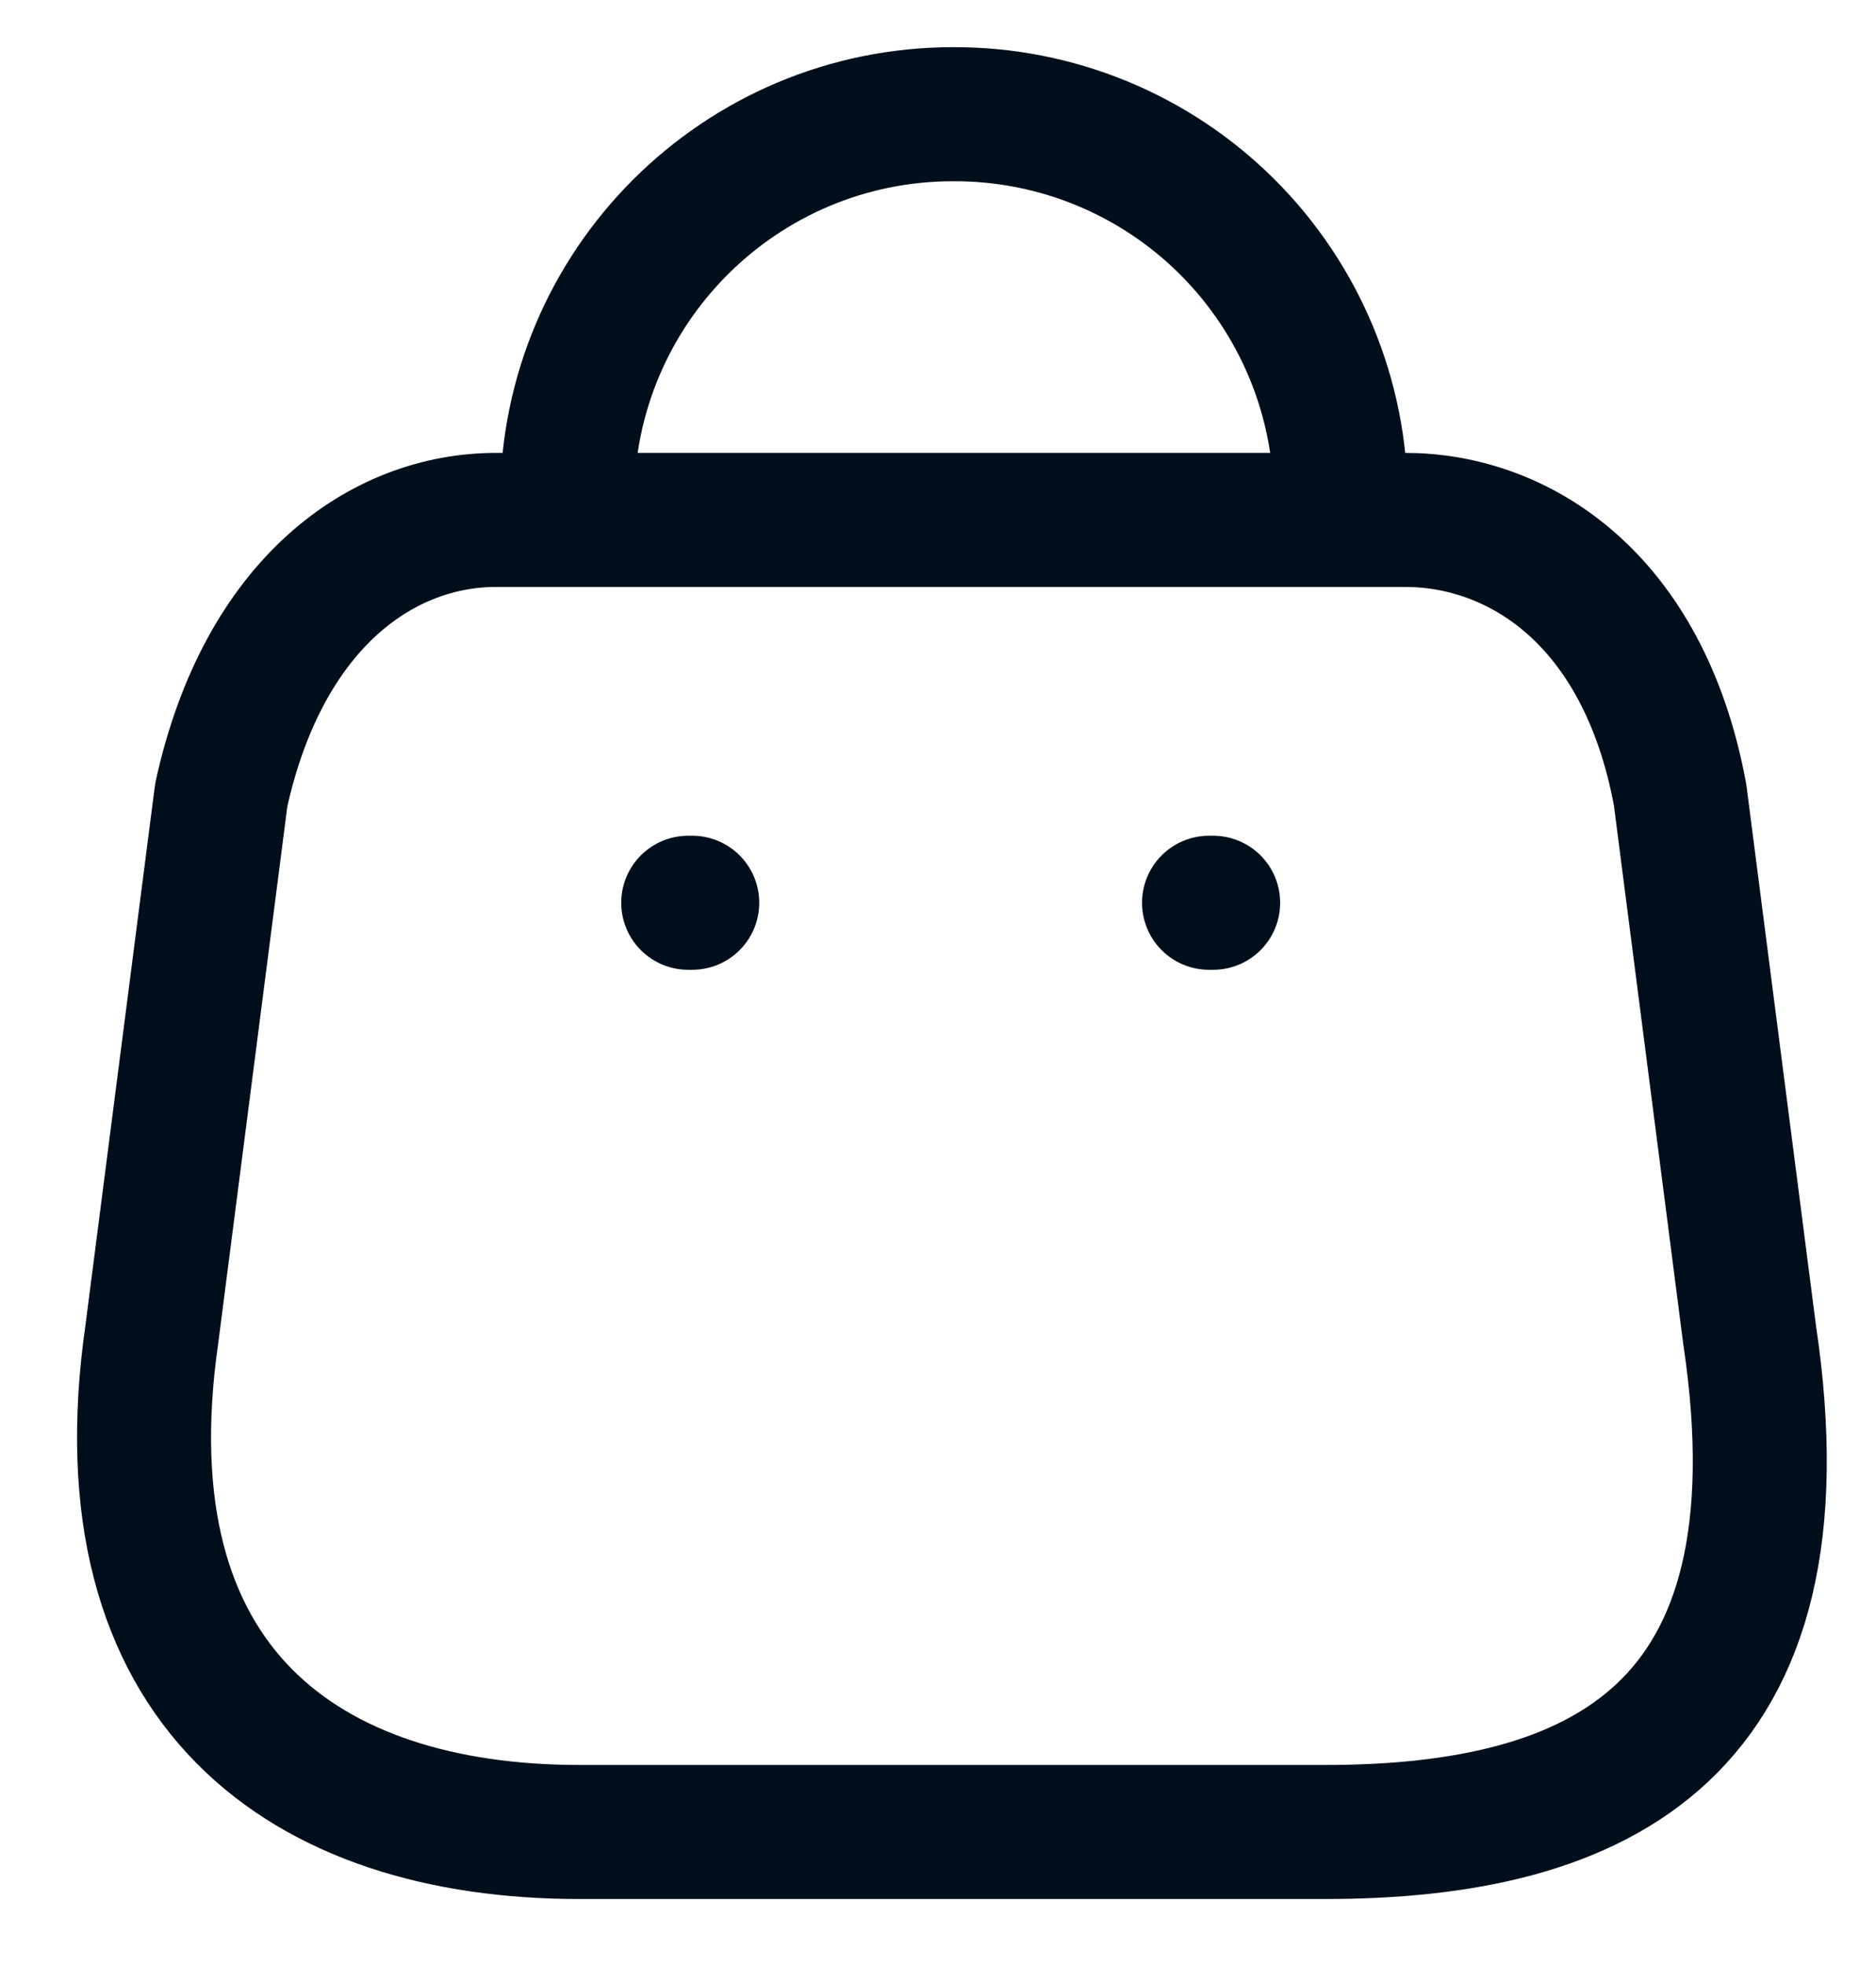 <svg xmlns:xlink="http://www.w3.org/1999/xlink" _ngcontent-ng-c696989717="" width="21" height="22" viewBox="0 0 21 22" fill="none" xmlns="http://www.w3.org/2000/svg"><path _ngcontent-ng-c696989717="" fill-rule="evenodd" clip-rule="evenodd" d="M6.486 20.5H14.834C17.9 20.5 20.253 19.392 19.585 14.935L18.807 8.894C18.395 6.669 16.976 5.818 15.731 5.818H5.553C4.289 5.818 2.953 6.733 2.477 8.894L1.699 14.935C1.132 18.889 3.42 20.5 6.486 20.5Z" stroke="#010F1C" stroke-width="1.5px" stroke-linecap="round" stroke-linejoin="round" fill="none"></path><path _ngcontent-ng-c696989717="" d="M6.349 5.598C6.349 3.212 8.283 1.278 10.669 1.278V1.278C11.818 1.273 12.922 1.726 13.736 2.537C14.55 3.348 15.008 4.449 15.008 5.598V5.598" stroke="#010F1C" stroke-width="1.5px" stroke-linecap="round" stroke-linejoin="round" fill="none"></path><path _ngcontent-ng-c696989717="" d="M7.704 10.102H7.749" stroke="#010F1C" stroke-width="1.5px" stroke-linecap="round" stroke-linejoin="round" fill="none"></path><path _ngcontent-ng-c696989717="" d="M13.534 10.102H13.58" stroke="#010F1C" stroke-width="1.5px" stroke-linecap="round" stroke-linejoin="round" fill="none"></path></svg>